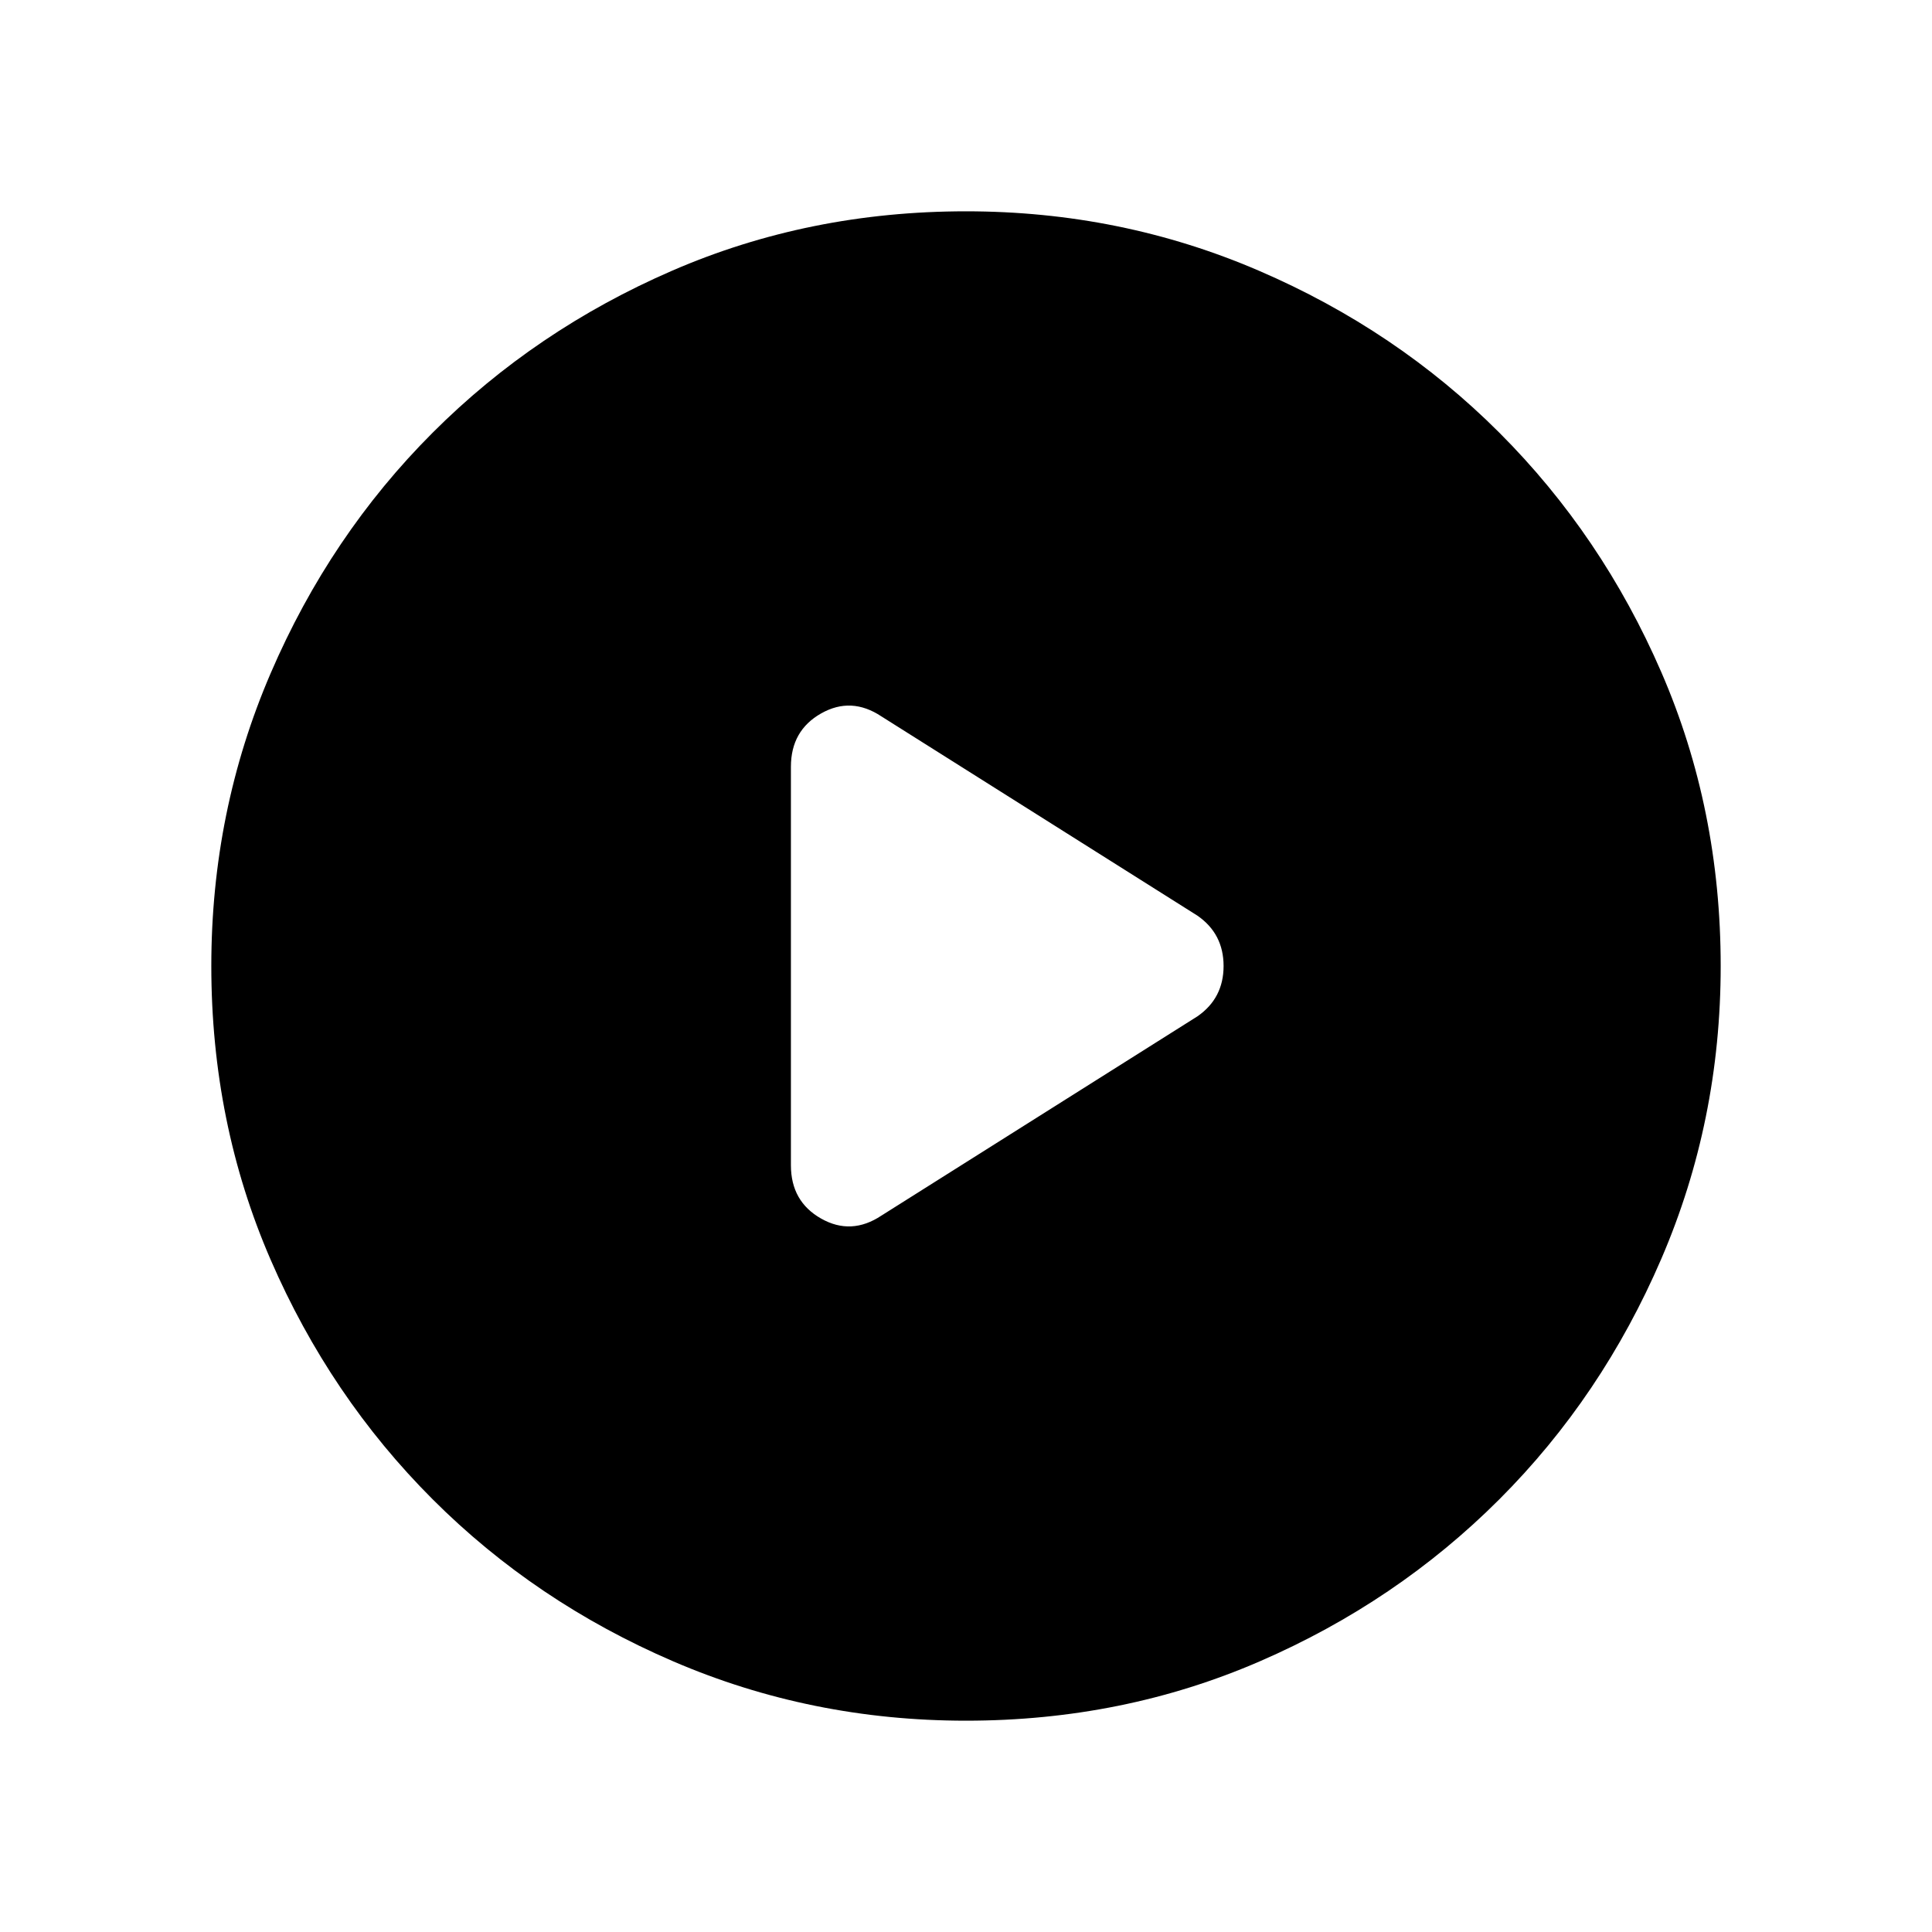 <svg xmlns="http://www.w3.org/2000/svg" height="40" width="40"><path d="M16.375 15.875v8.25q0 .75.625 1.104.625.354 1.25-.062l6.542-4.125q.541-.375.541-1.042t-.541-1.042l-6.542-4.125q-.625-.416-1.25-.062t-.625 1.104ZM20 35.625q-3.208 0-6.063-1.229-2.854-1.229-4.979-3.354t-3.354-4.959Q4.375 23.25 4.375 20q0-3.208 1.229-6.062 1.229-2.855 3.354-4.98 2.125-2.125 4.959-3.354Q16.75 4.375 20 4.375q3.208 0 6.062 1.229 2.855 1.229 4.98 3.354 2.125 2.125 3.354 4.959Q35.625 16.75 35.625 20q0 3.208-1.229 6.062-1.229 2.855-3.354 4.98-2.125 2.125-4.959 3.354Q23.25 35.625 20 35.625Z"/></svg>